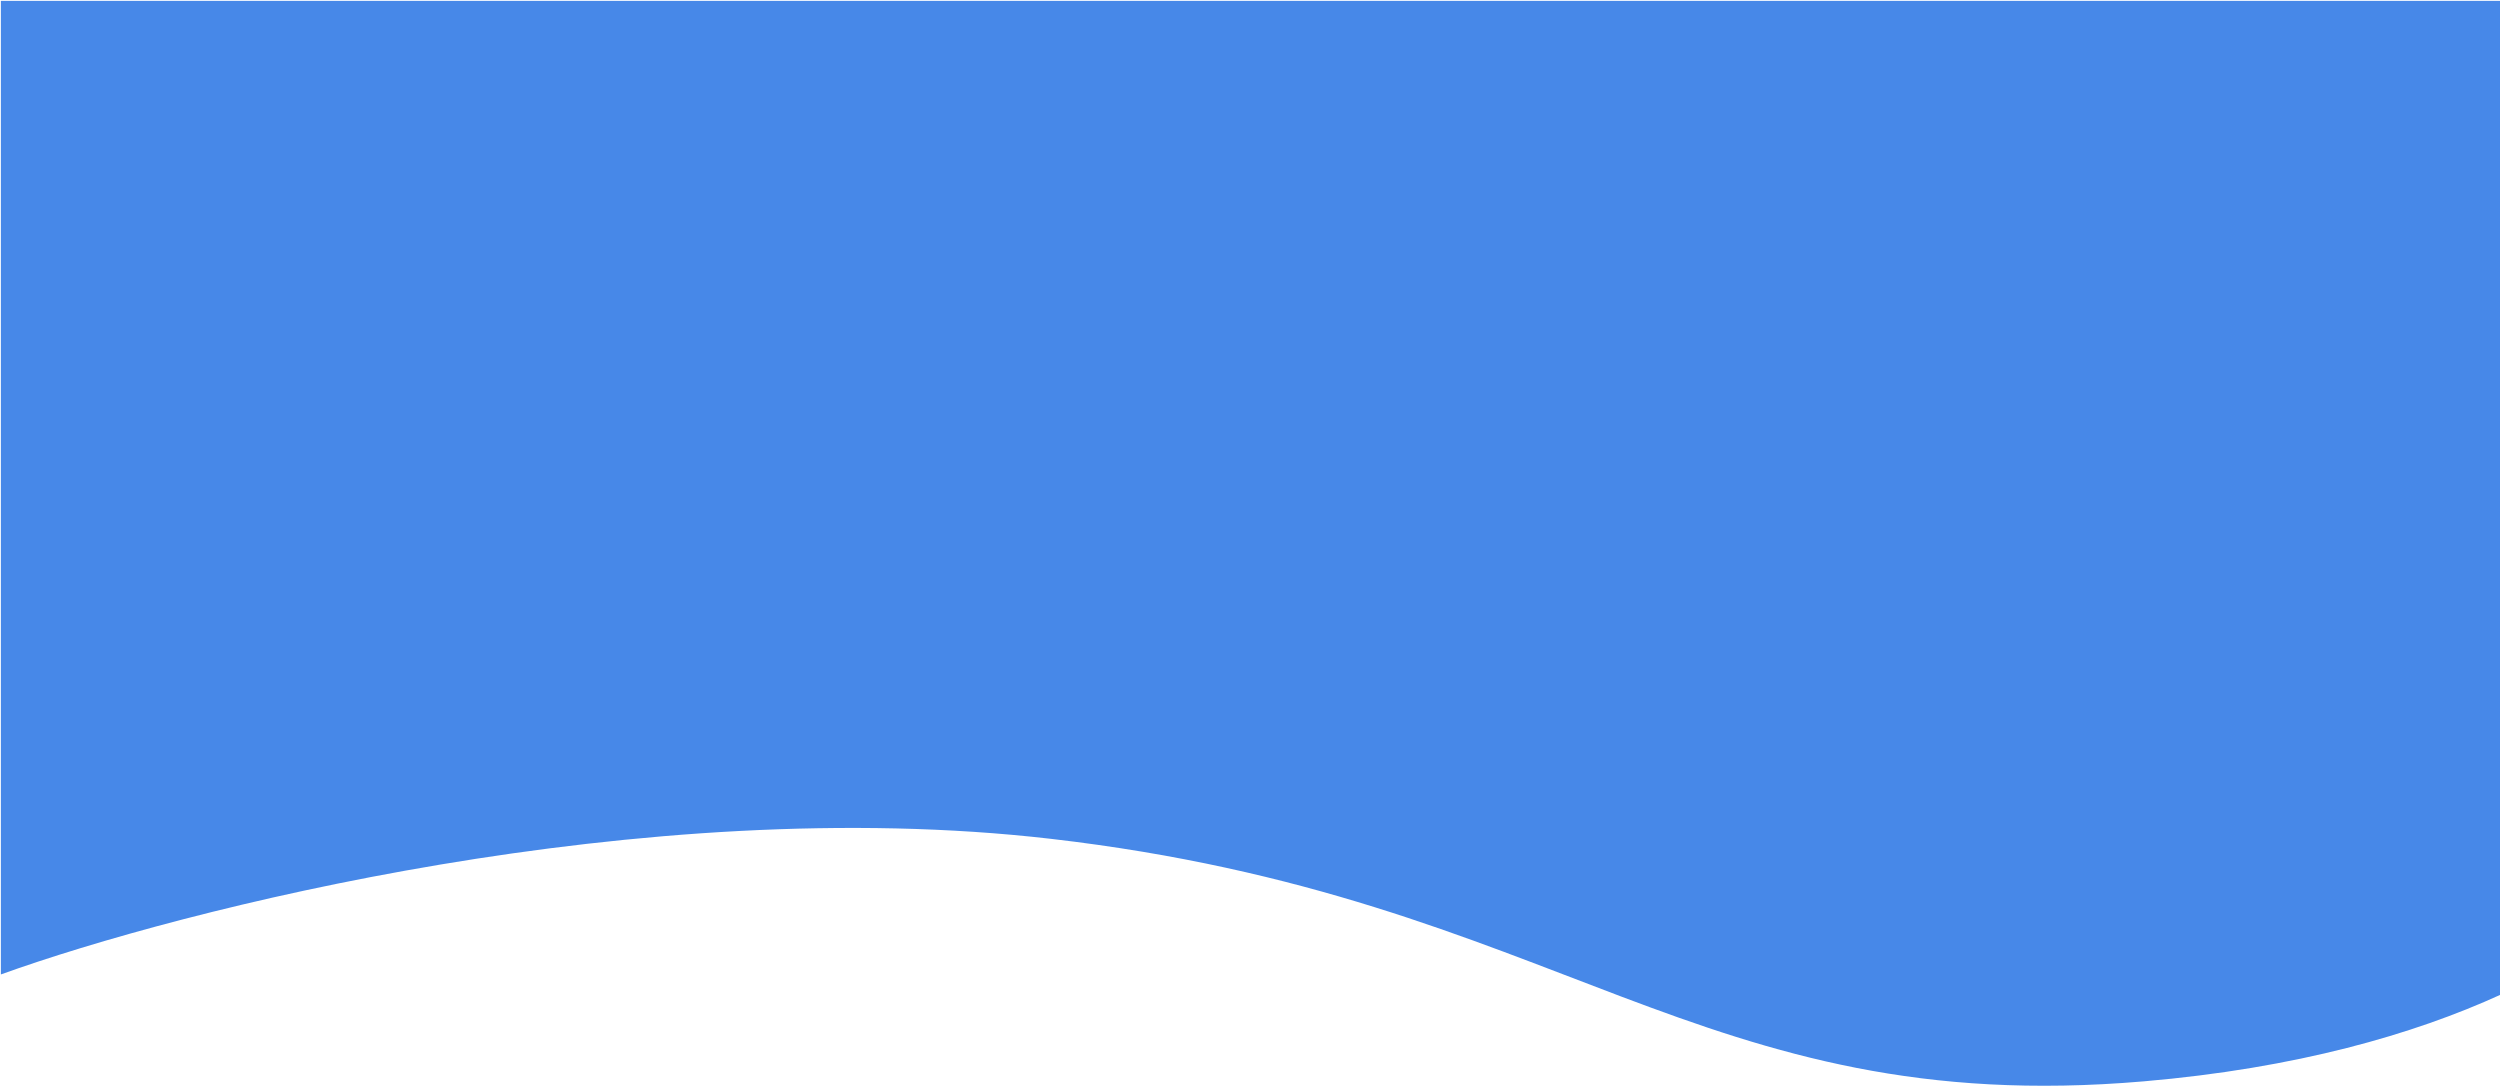 <svg width="1438" height="625" viewBox="0 0 1438 625" fill="none" xmlns="http://www.w3.org/2000/svg">
<path d="M0.5 560.5V0.5H1441L1438.5 572.073C1388.39 594.971 1320.9 614.461 1233 622C976.5 644 898 516.5 604.5 482.5C369.7 455.3 104 523.167 0.5 560.5Z" fill="#4788E8"/>
</svg>
